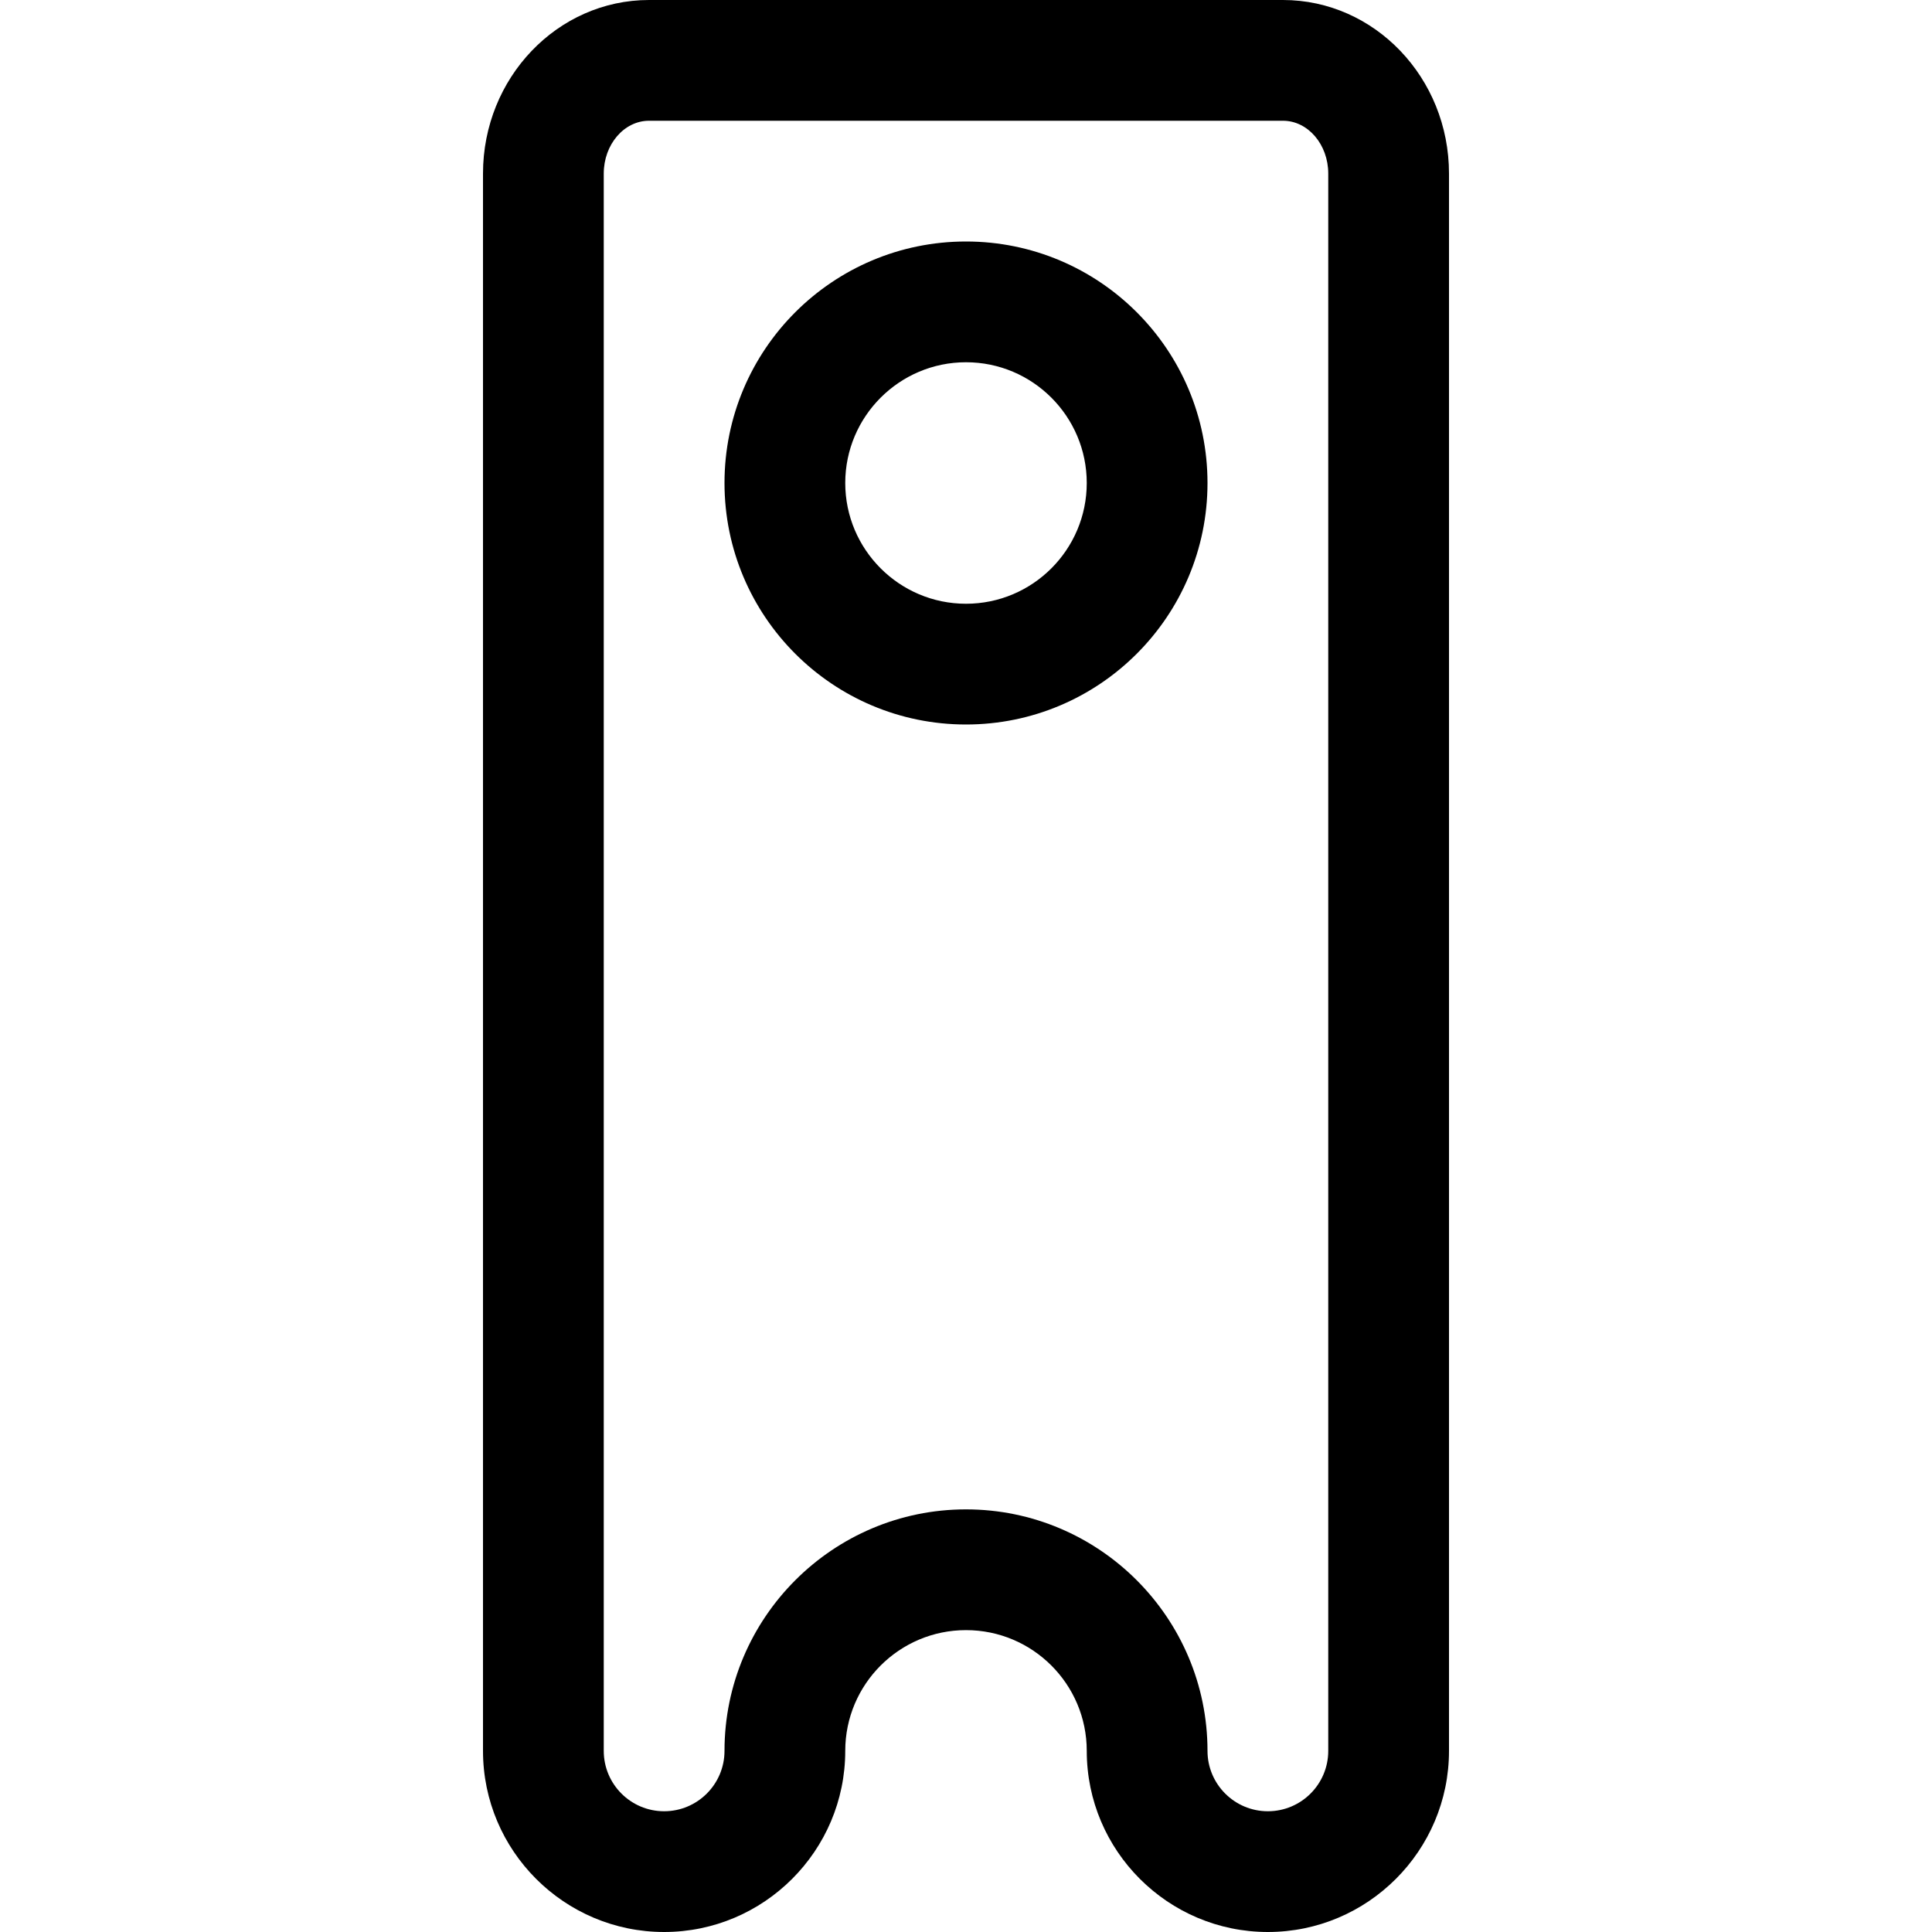 <?xml version="1.0" encoding="iso-8859-1"?>
<!-- Generator: Adobe Illustrator 16.0.0, SVG Export Plug-In . SVG Version: 6.00 Build 0)  -->
<!DOCTYPE svg PUBLIC "-//W3C//DTD SVG 1.1//EN" "http://www.w3.org/Graphics/SVG/1.1/DTD/svg11.dtd">
<svg version="1.1" id="Capa_1" xmlns="http://www.w3.org/2000/svg" xmlns:xlink="http://www.w3.org/1999/xlink" x="0px" y="0px"
	 width="32px" height="32px" viewBox="0 0 32 32" style="enable-background:new 0 0 32 32;" xml:space="preserve">
<g>
	<g id="Ribbon">
		<g>
			<path d="M21.25,0h-10.5C9.233,0,8,1.289,8,2.875V29c0,1.654,1.346,3,3,3s3-1.346,3-3c0-1.104,0.897-2,2-2c1.104,0,2,0.896,2,2
				c0,1.654,1.346,3,3,3s3-1.346,3-3V2.875C24,1.289,22.768,0,21.25,0z M22,29c0,0.552-0.448,1-1,1s-1-0.448-1-1
				c0-2.205-1.794-4-4-4s-4,1.795-4,4c0,0.552-0.448,1-1,1s-1-0.448-1-1V2.875C10,2.393,10.336,2,10.75,2h10.5
				C21.664,2,22,2.393,22,2.875V29z M16,4c-2.208,0-4,1.791-4,4s1.792,4,4,4s4-1.791,4-4S18.208,4,16,4z M16,10
				c-1.103,0-2-0.897-2-2s0.897-2,2-2c1.104,0,2,0.897,2,2S17.104,10,16,10z"/>
		</g>
	</g>
</g>
<g>
</g>
<g>
</g>
<g>
</g>
<g>
</g>
<g>
</g>
<g>
</g>
<g>
</g>
<g>
</g>
<g>
</g>
<g>
</g>
<g>
</g>
<g>
</g>
<g>
</g>
<g>
</g>
<g>
</g>
</svg>
